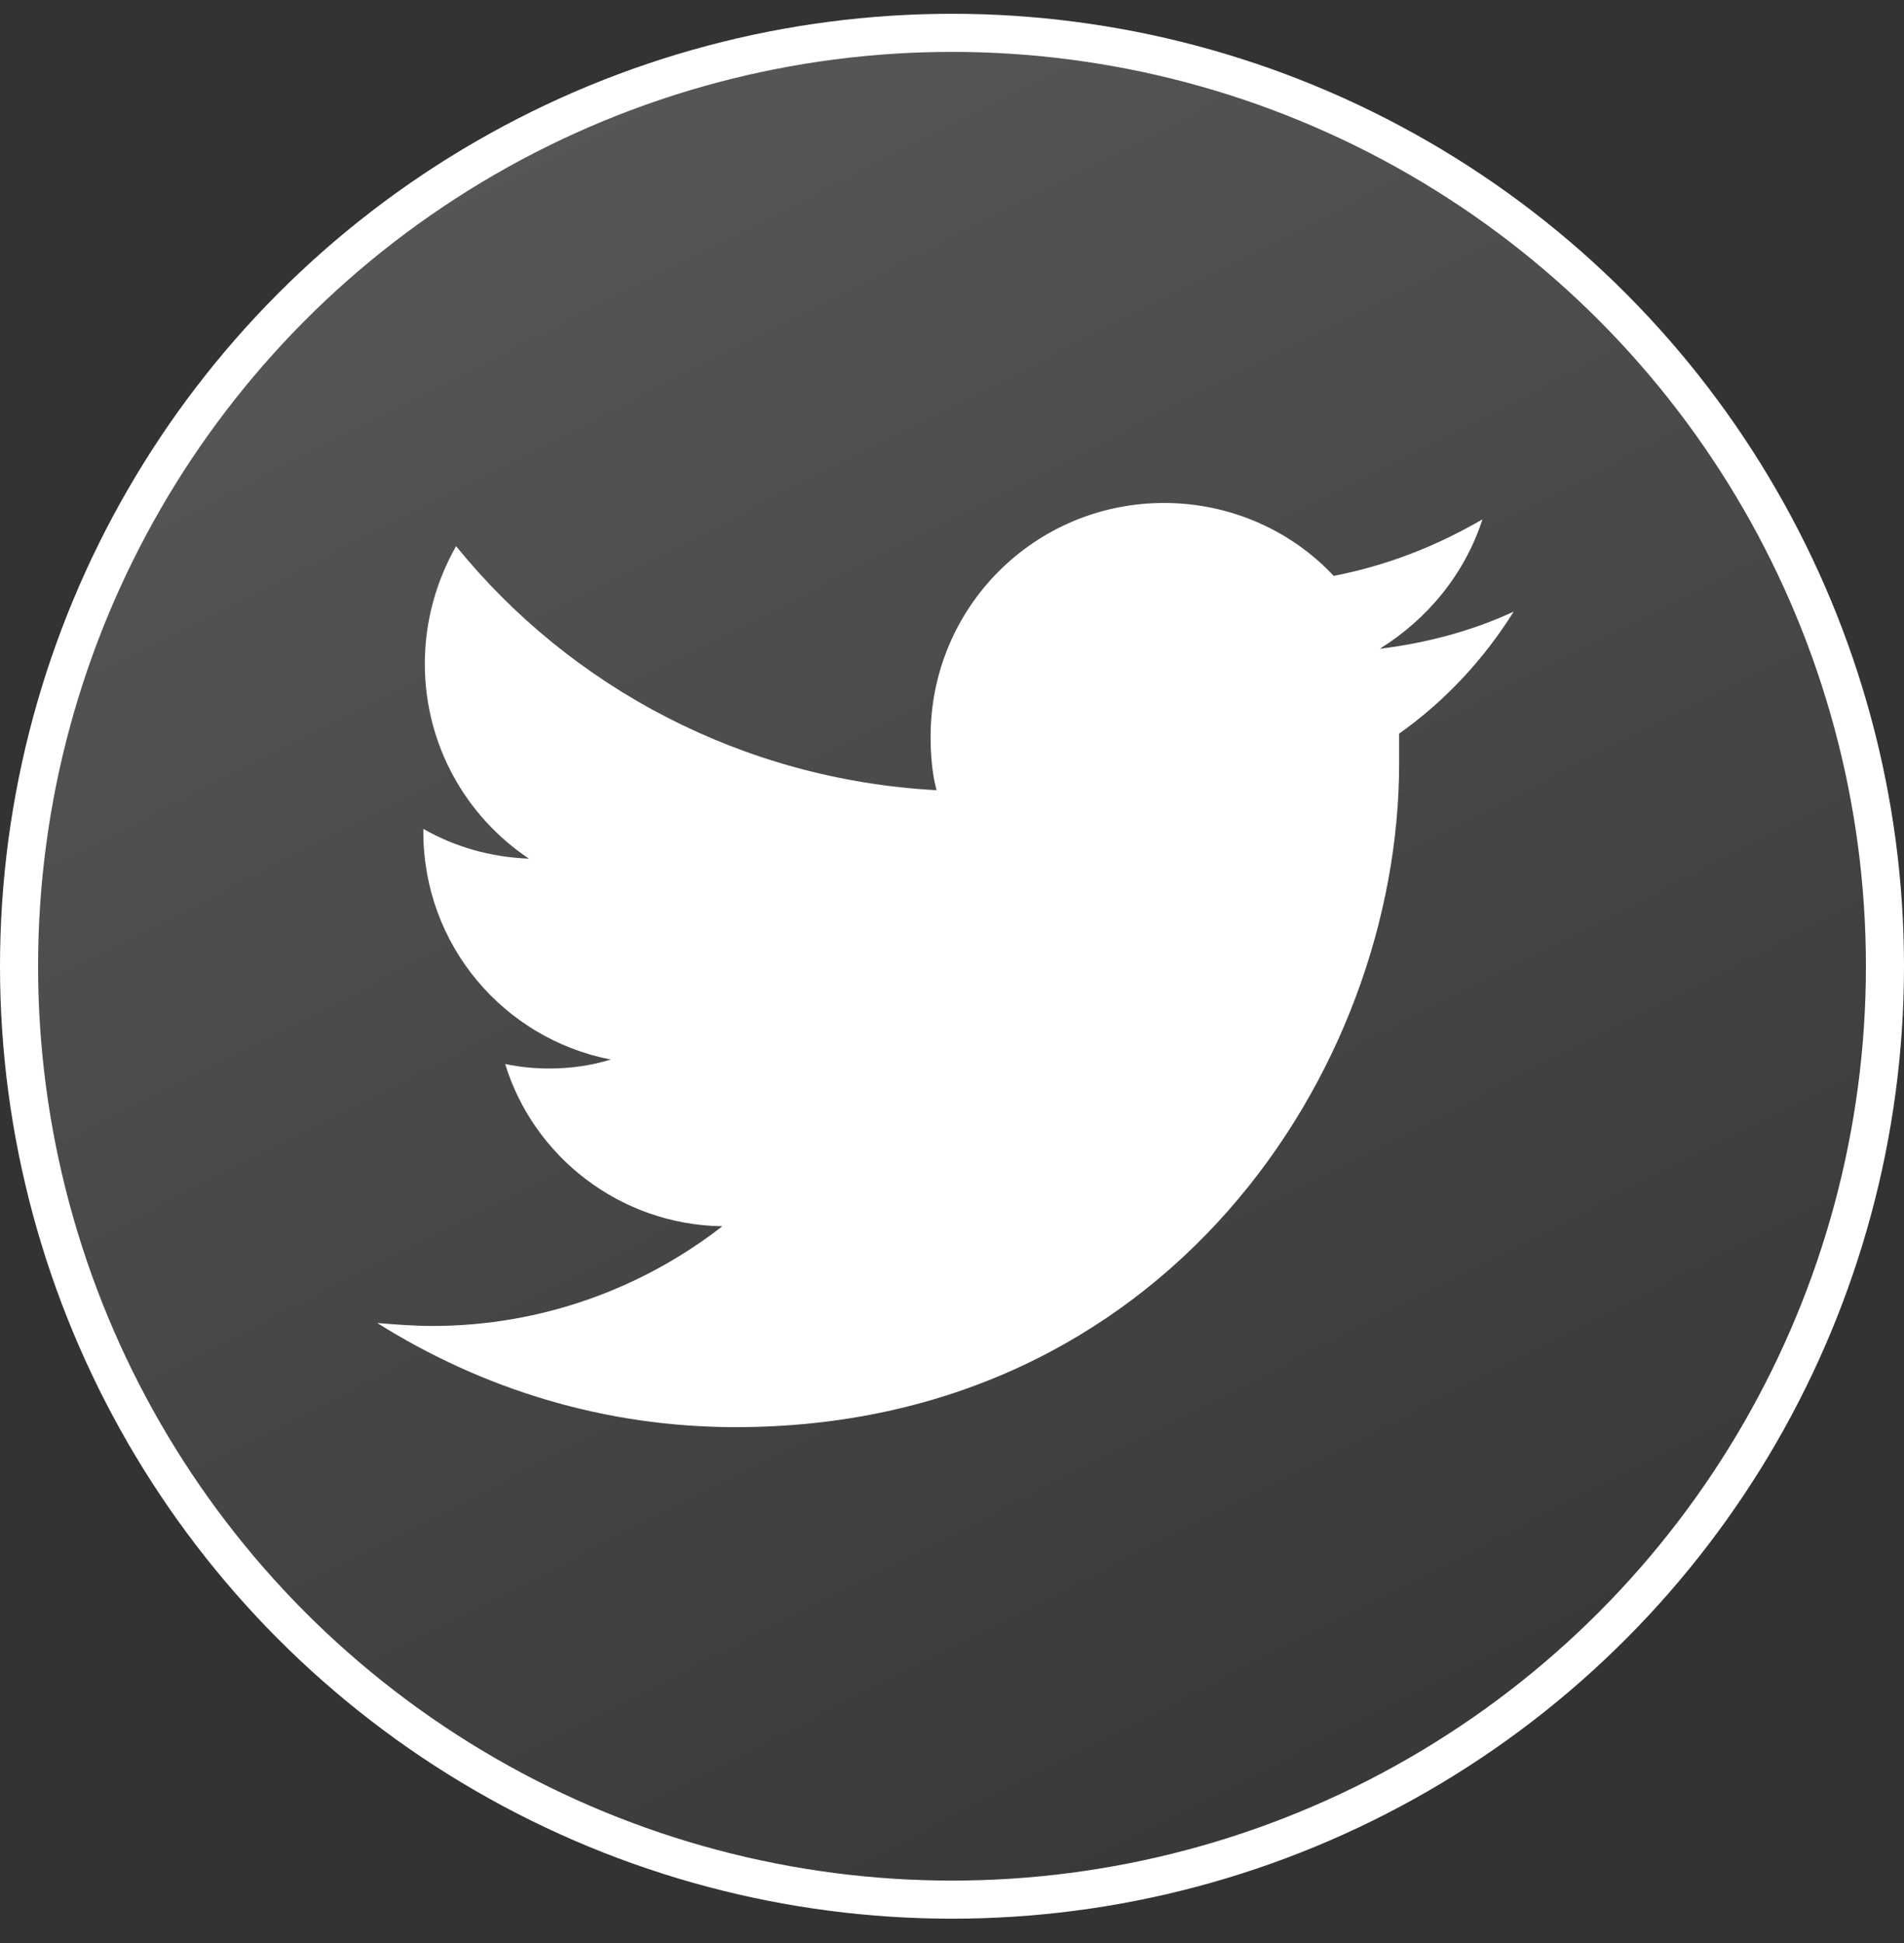 <svg width="50" height="51" viewBox="0 0 50 51" fill="none" xmlns="http://www.w3.org/2000/svg">
<rect x="0" y="0" width="50" height="51" fill="#333333" stroke="none"/>
<circle cx="25" cy="25.362" r="24.5" fill="url(#paint0_linear_3025_106)" fill-opacity="0.5" stroke="white"/>
<path d="M36.742 19.257C36.742 19.53 36.742 19.804 36.742 20.038C36.742 28.124 30.57 37.46 19.32 37.46C15.844 37.46 12.641 36.444 9.906 34.726C10.375 34.765 10.883 34.804 11.352 34.804C14.203 34.804 16.859 33.827 18.969 32.187C16.273 32.148 14.008 30.351 13.266 27.929C13.656 28.007 14.008 28.046 14.438 28.046C14.984 28.046 15.531 27.968 16.039 27.811C13.227 27.265 11.117 24.804 11.117 21.835C11.117 21.796 11.117 21.796 11.117 21.757C11.938 22.226 12.875 22.499 13.891 22.538C12.25 21.444 11.156 19.569 11.156 17.421C11.156 16.288 11.469 15.233 11.977 14.335C14.984 18.046 19.516 20.468 24.594 20.741C24.477 20.311 24.438 19.804 24.438 19.335C24.438 15.937 27.172 13.202 30.57 13.202C32.328 13.202 33.93 13.944 35.023 15.116C36.43 14.843 37.719 14.335 38.93 13.632C38.461 15.077 37.484 16.249 36.234 17.03C37.484 16.874 38.656 16.561 39.75 16.054C38.969 17.304 37.953 18.398 36.742 19.257Z" fill="white"/>
<defs>
<linearGradient id="paint0_linear_3025_106" x1="0" y1="0.362" x2="30.568" y2="60.276" gradientUnits="userSpaceOnUse">
<stop stop-color="white" stop-opacity="0.4"/>
<stop offset="1" stop-color="white" stop-opacity="0"/>
</linearGradient>
</defs>
</svg>
